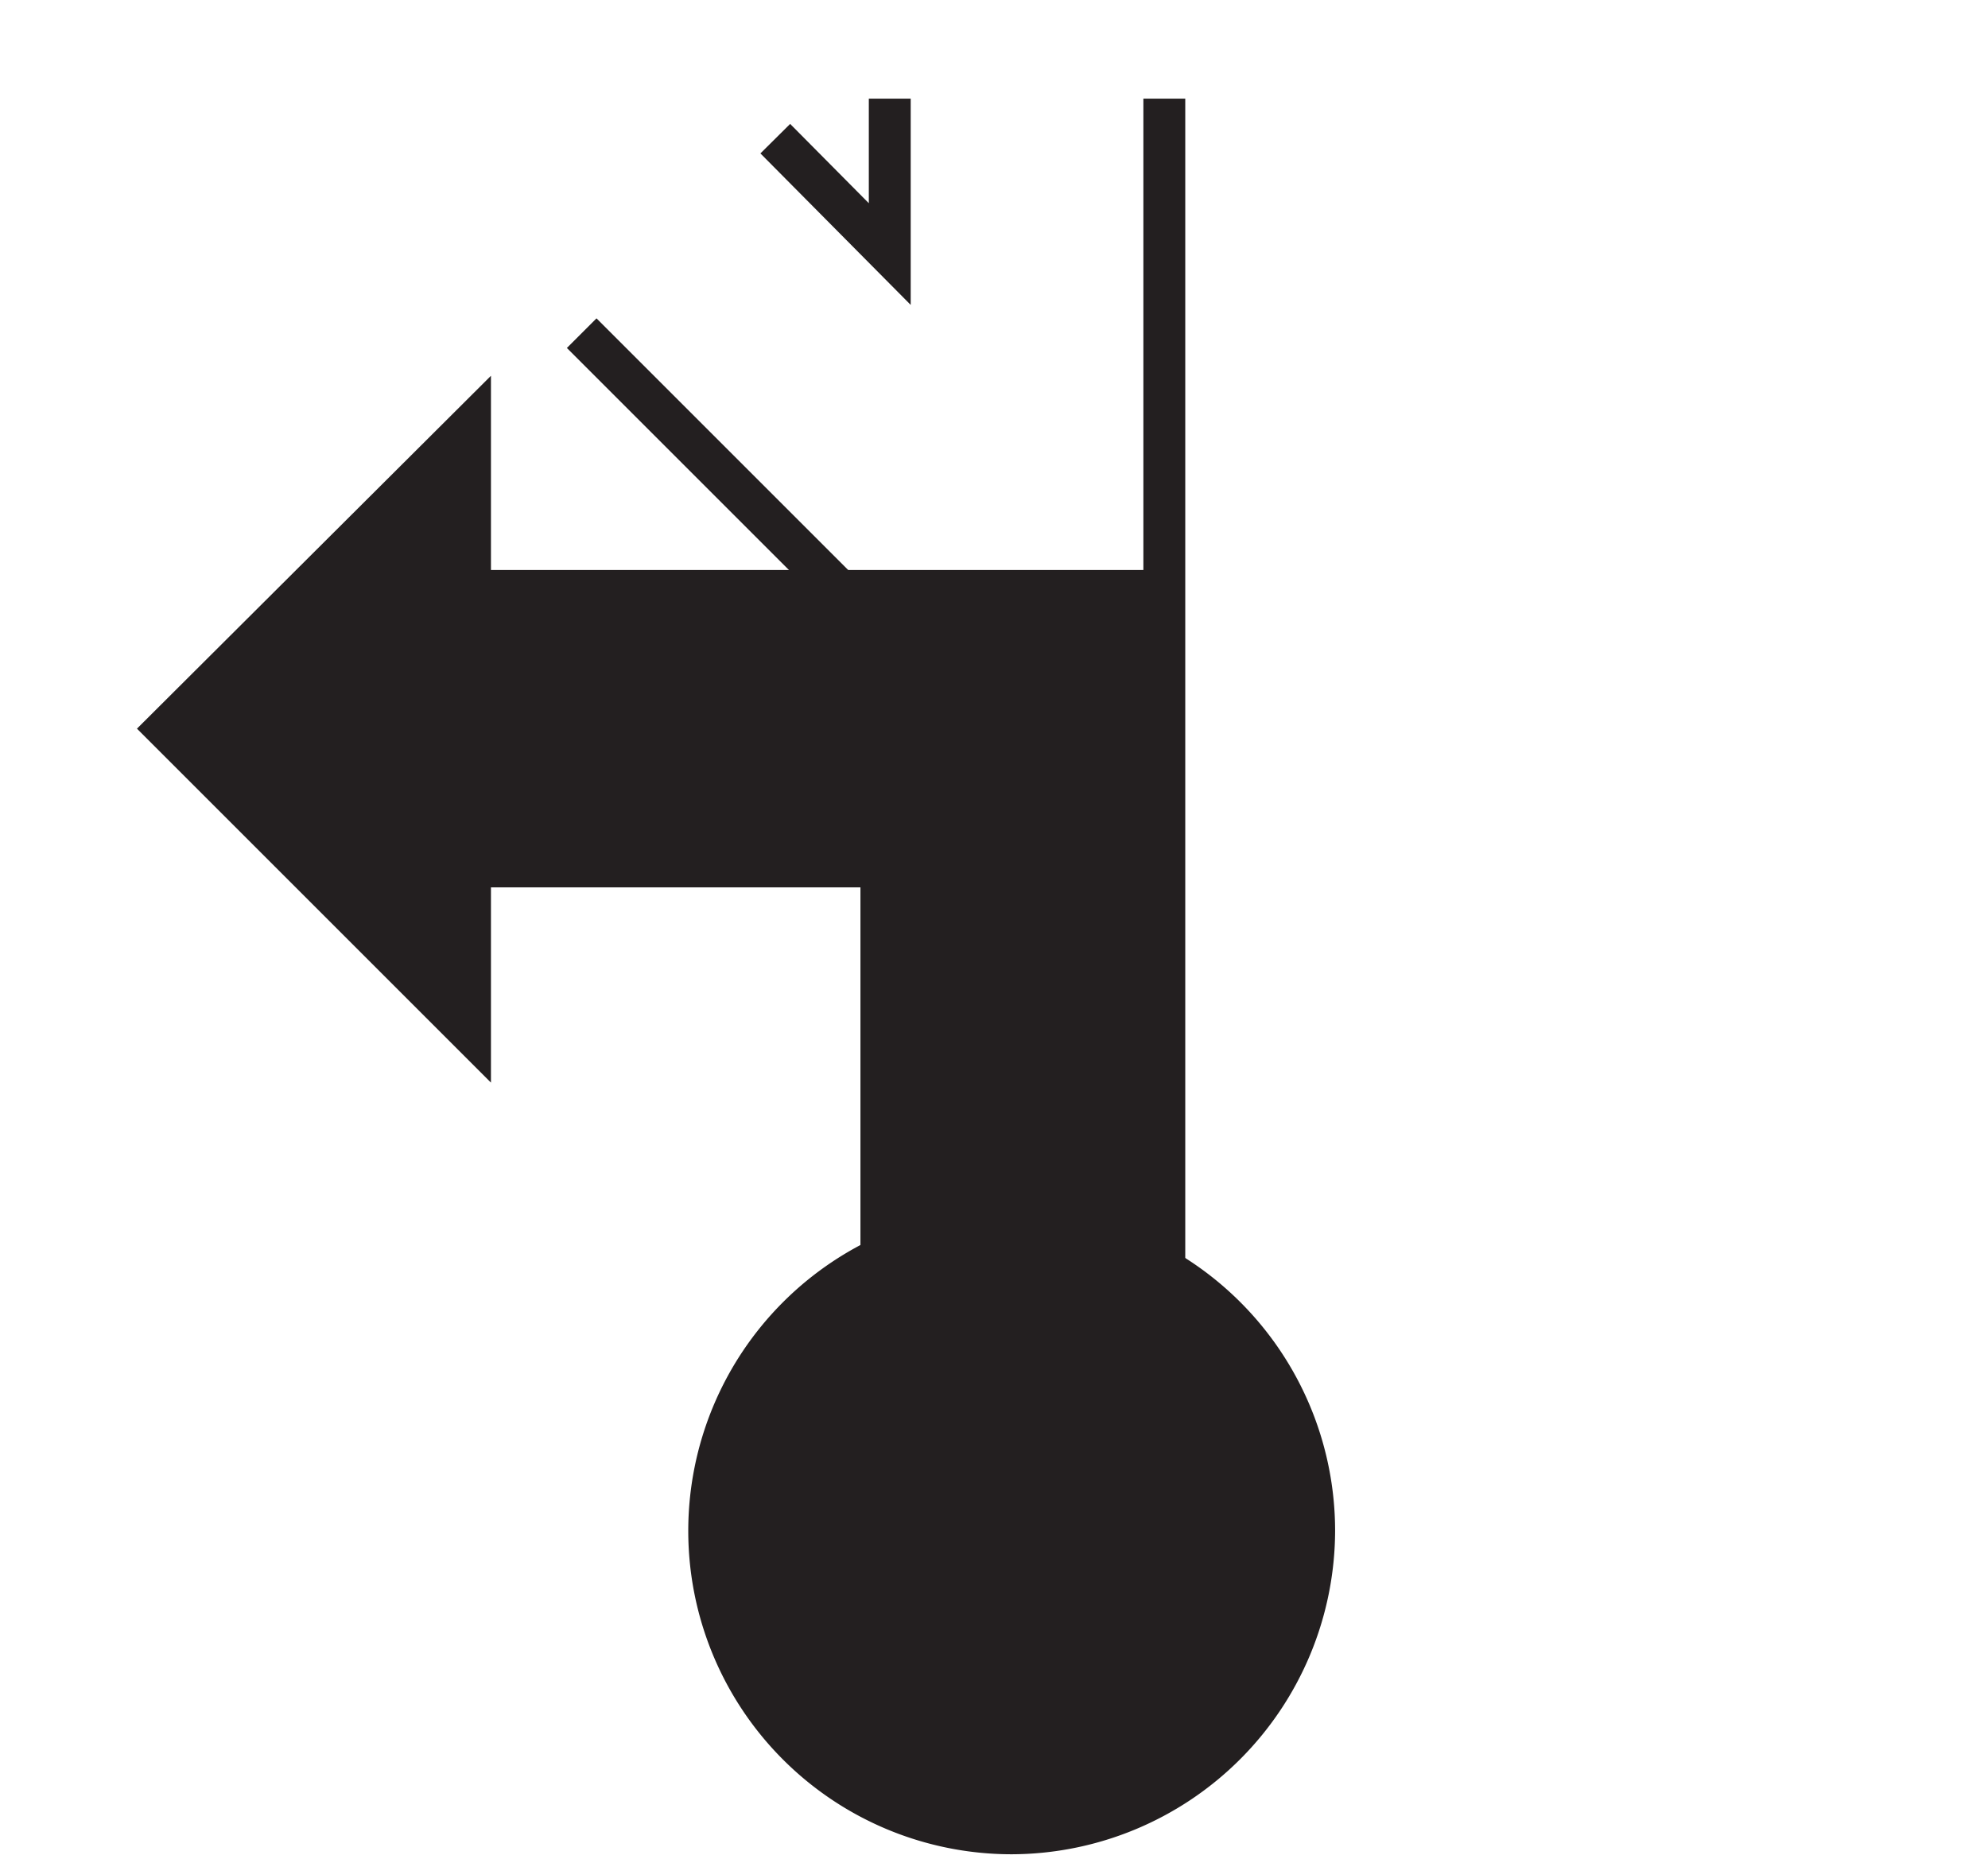 <svg id="Ebene_1" viewBox="0 0 21.36 19.98" xmlns="http://www.w3.org/2000/svg">
    <polygon fill="none" fill-rule="evenodd"
        points="10.68 0 21.36 0 21.36 19.98 10.68 19.98 0 19.98 0 0 10.68 0" />
    <polygon fill="none" fill-rule="evenodd"
        points="6.29 3.58 7.33 2.54 8.37 1.49 9.61 2.73 9.61 1.06 11.08 1.06 12.55 1.06 12.55 16.98 11.08 16.98 9.61 16.98 9.61 6.89 6.29 3.58" />
    <line fill="none" stroke="#231f20" stroke-width="0.45" x1="6.25" x2="10.42" y1="3.58"
        y2="7.75" />
    <line fill="none" stroke="#231f20" stroke-width="0.45" x1="12.51" x2="12.51" y1="16.98"
        y2="1.06" />
    <polyline fill="none" fill-rule="evenodd" points="9.56 1.06 9.56 2.73 8.33 1.49"
        stroke="#231f20" stroke-width="0.45" />
    <path d="M101.37,103.54a3.25,3.25,0,1,1,3.25-3.25A3.26,3.26,0,0,1,101.37,103.54Z" fill="#231f20"
        stroke="#231f20" stroke-width="0.45" transform="translate(-90.5 -83.84)" />
    <polygon fill="#231f20"
        points="1.79 7.83 5.05 4.58 5.05 6.35 12.42 6.35 12.42 15.49 9.47 15.49 9.47 9.31 5.05 9.31 5.05 11.09 1.79 7.83"
        stroke="#231f20" stroke-width="0.45" />
</svg>